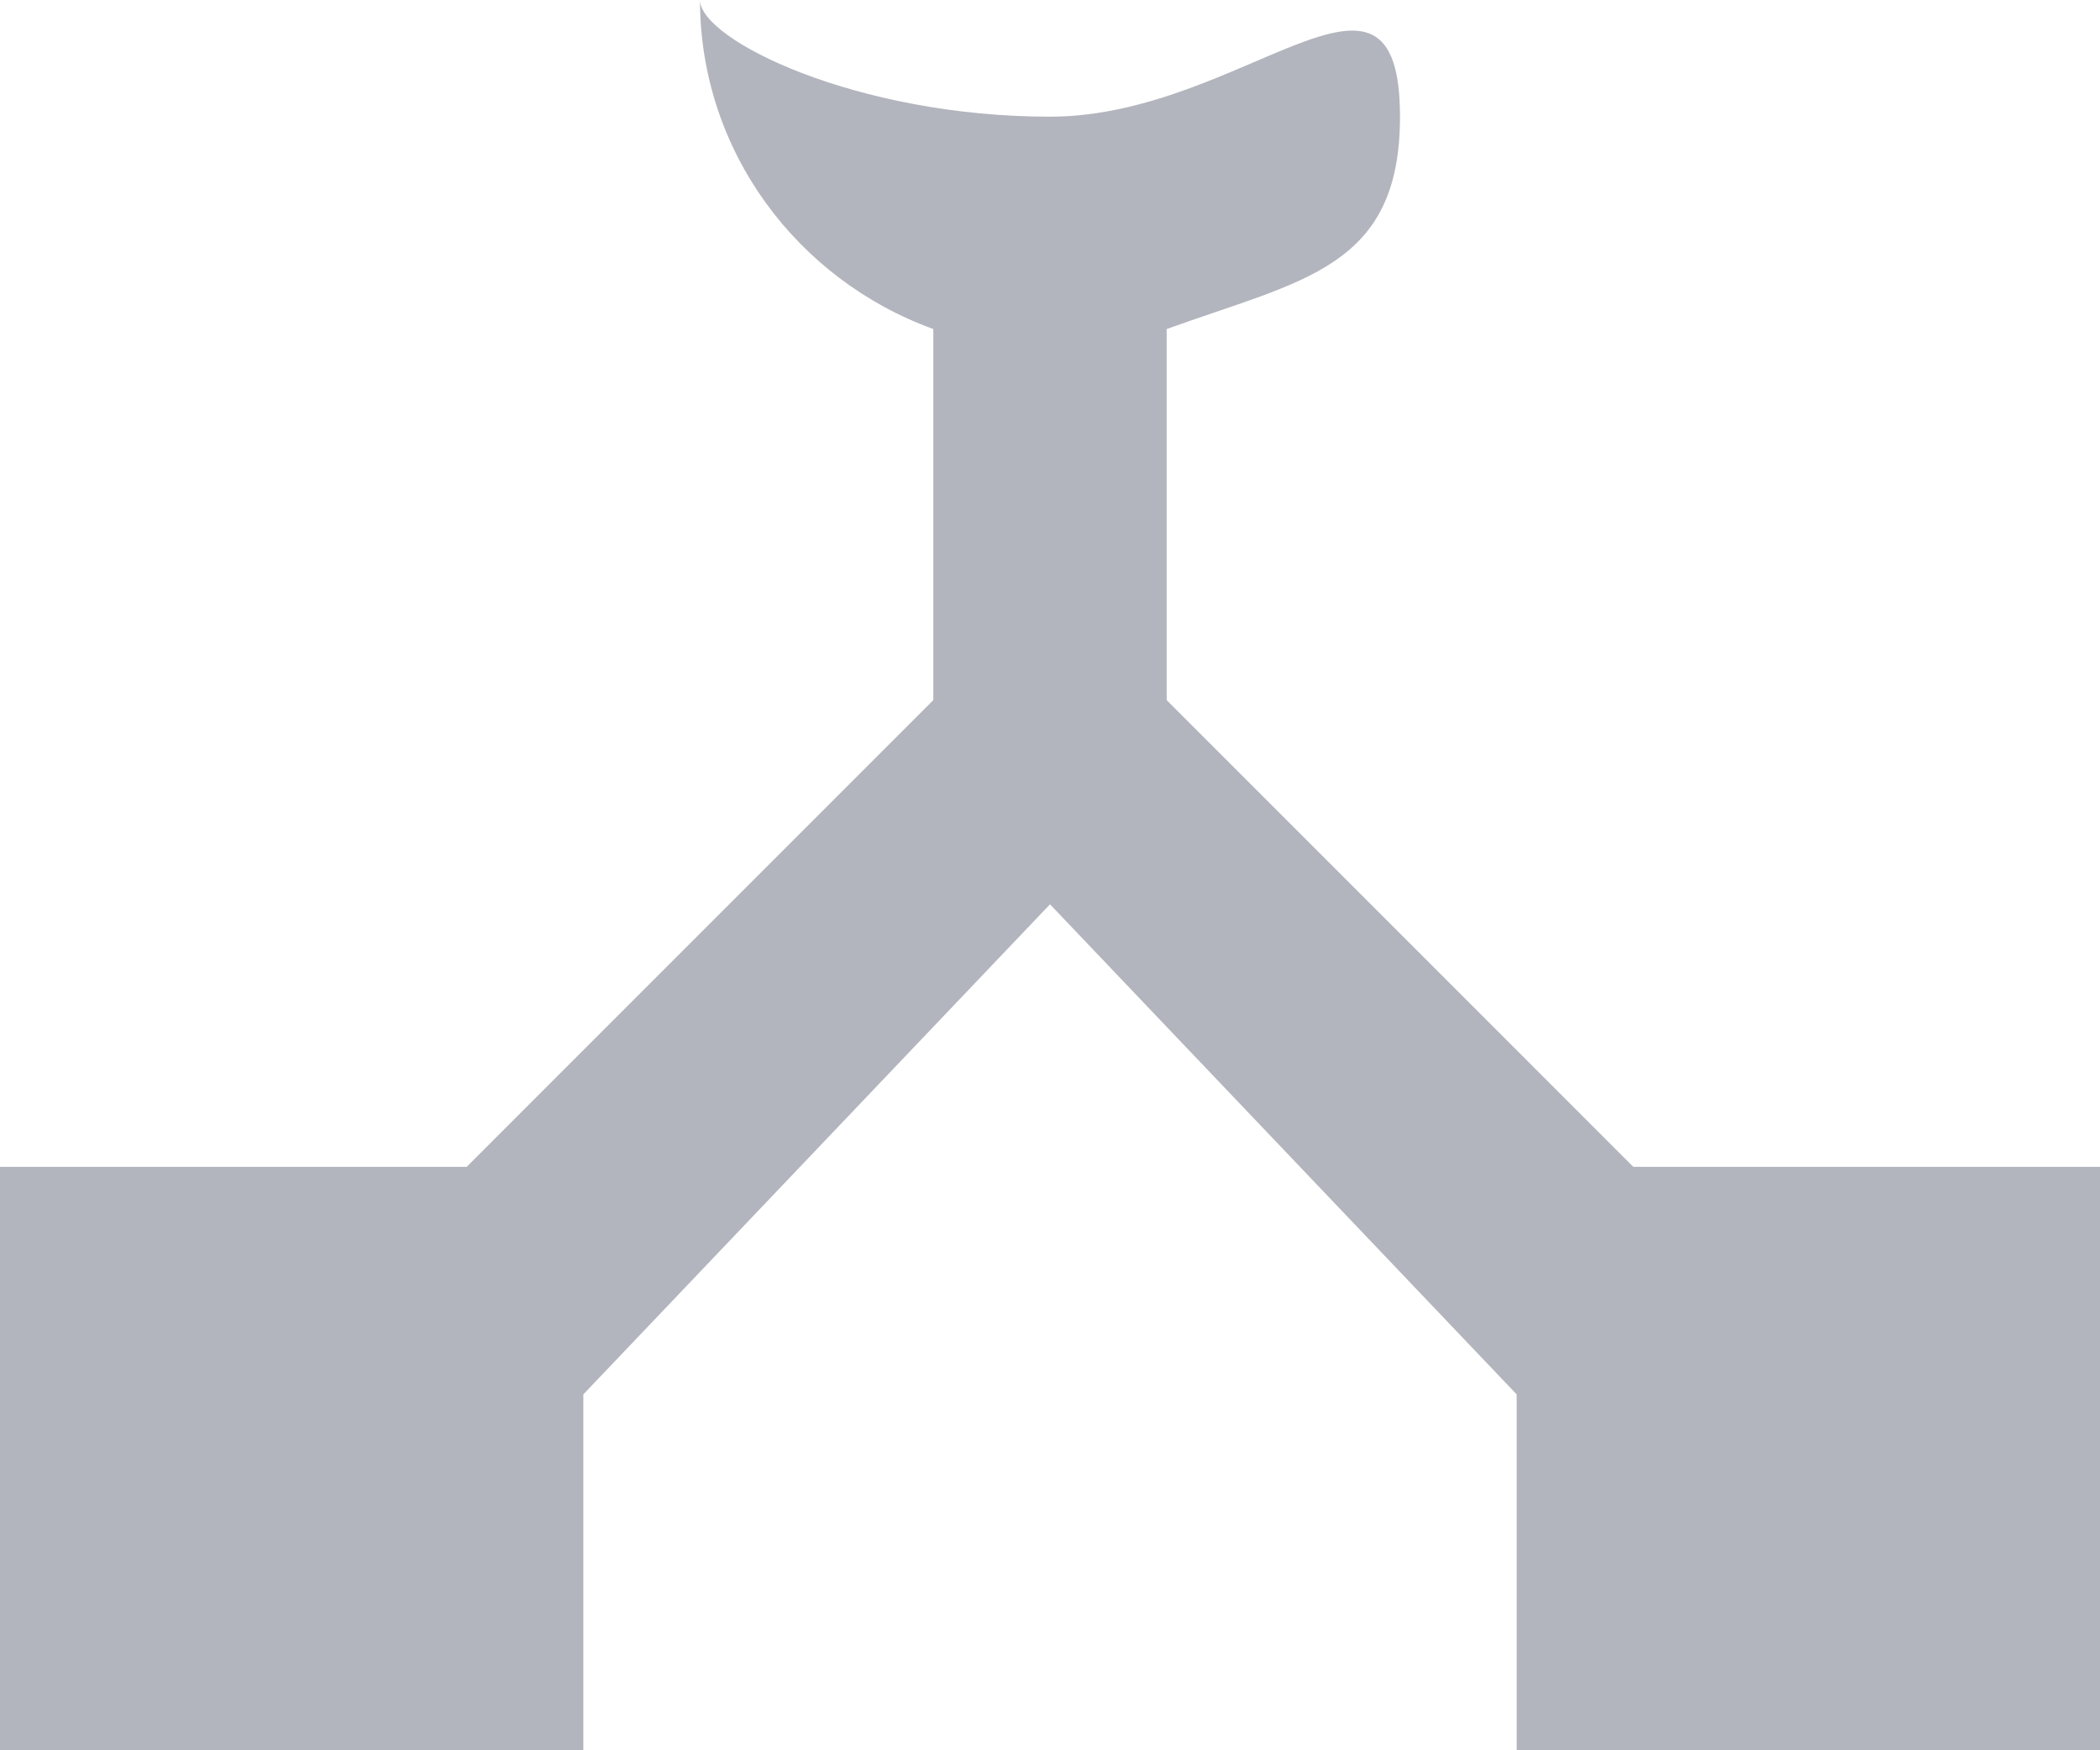 <svg width="18" height="15" viewBox="0 0 18 15" fill="none" xmlns="http://www.w3.org/2000/svg">
<path d="M14 10L10 6V2.82C11.16 2.4 12 2.3 12 1C12 -0.66 10.66 1 9 1C7.34 1 6 0.34 6 0C6 1.3 6.84 2.4 8 2.82V6L4 10H0V15H5V11.95L9 7.75L13 11.95V15H18V10H14Z" fill="#B2B5BD"/>
</svg>
